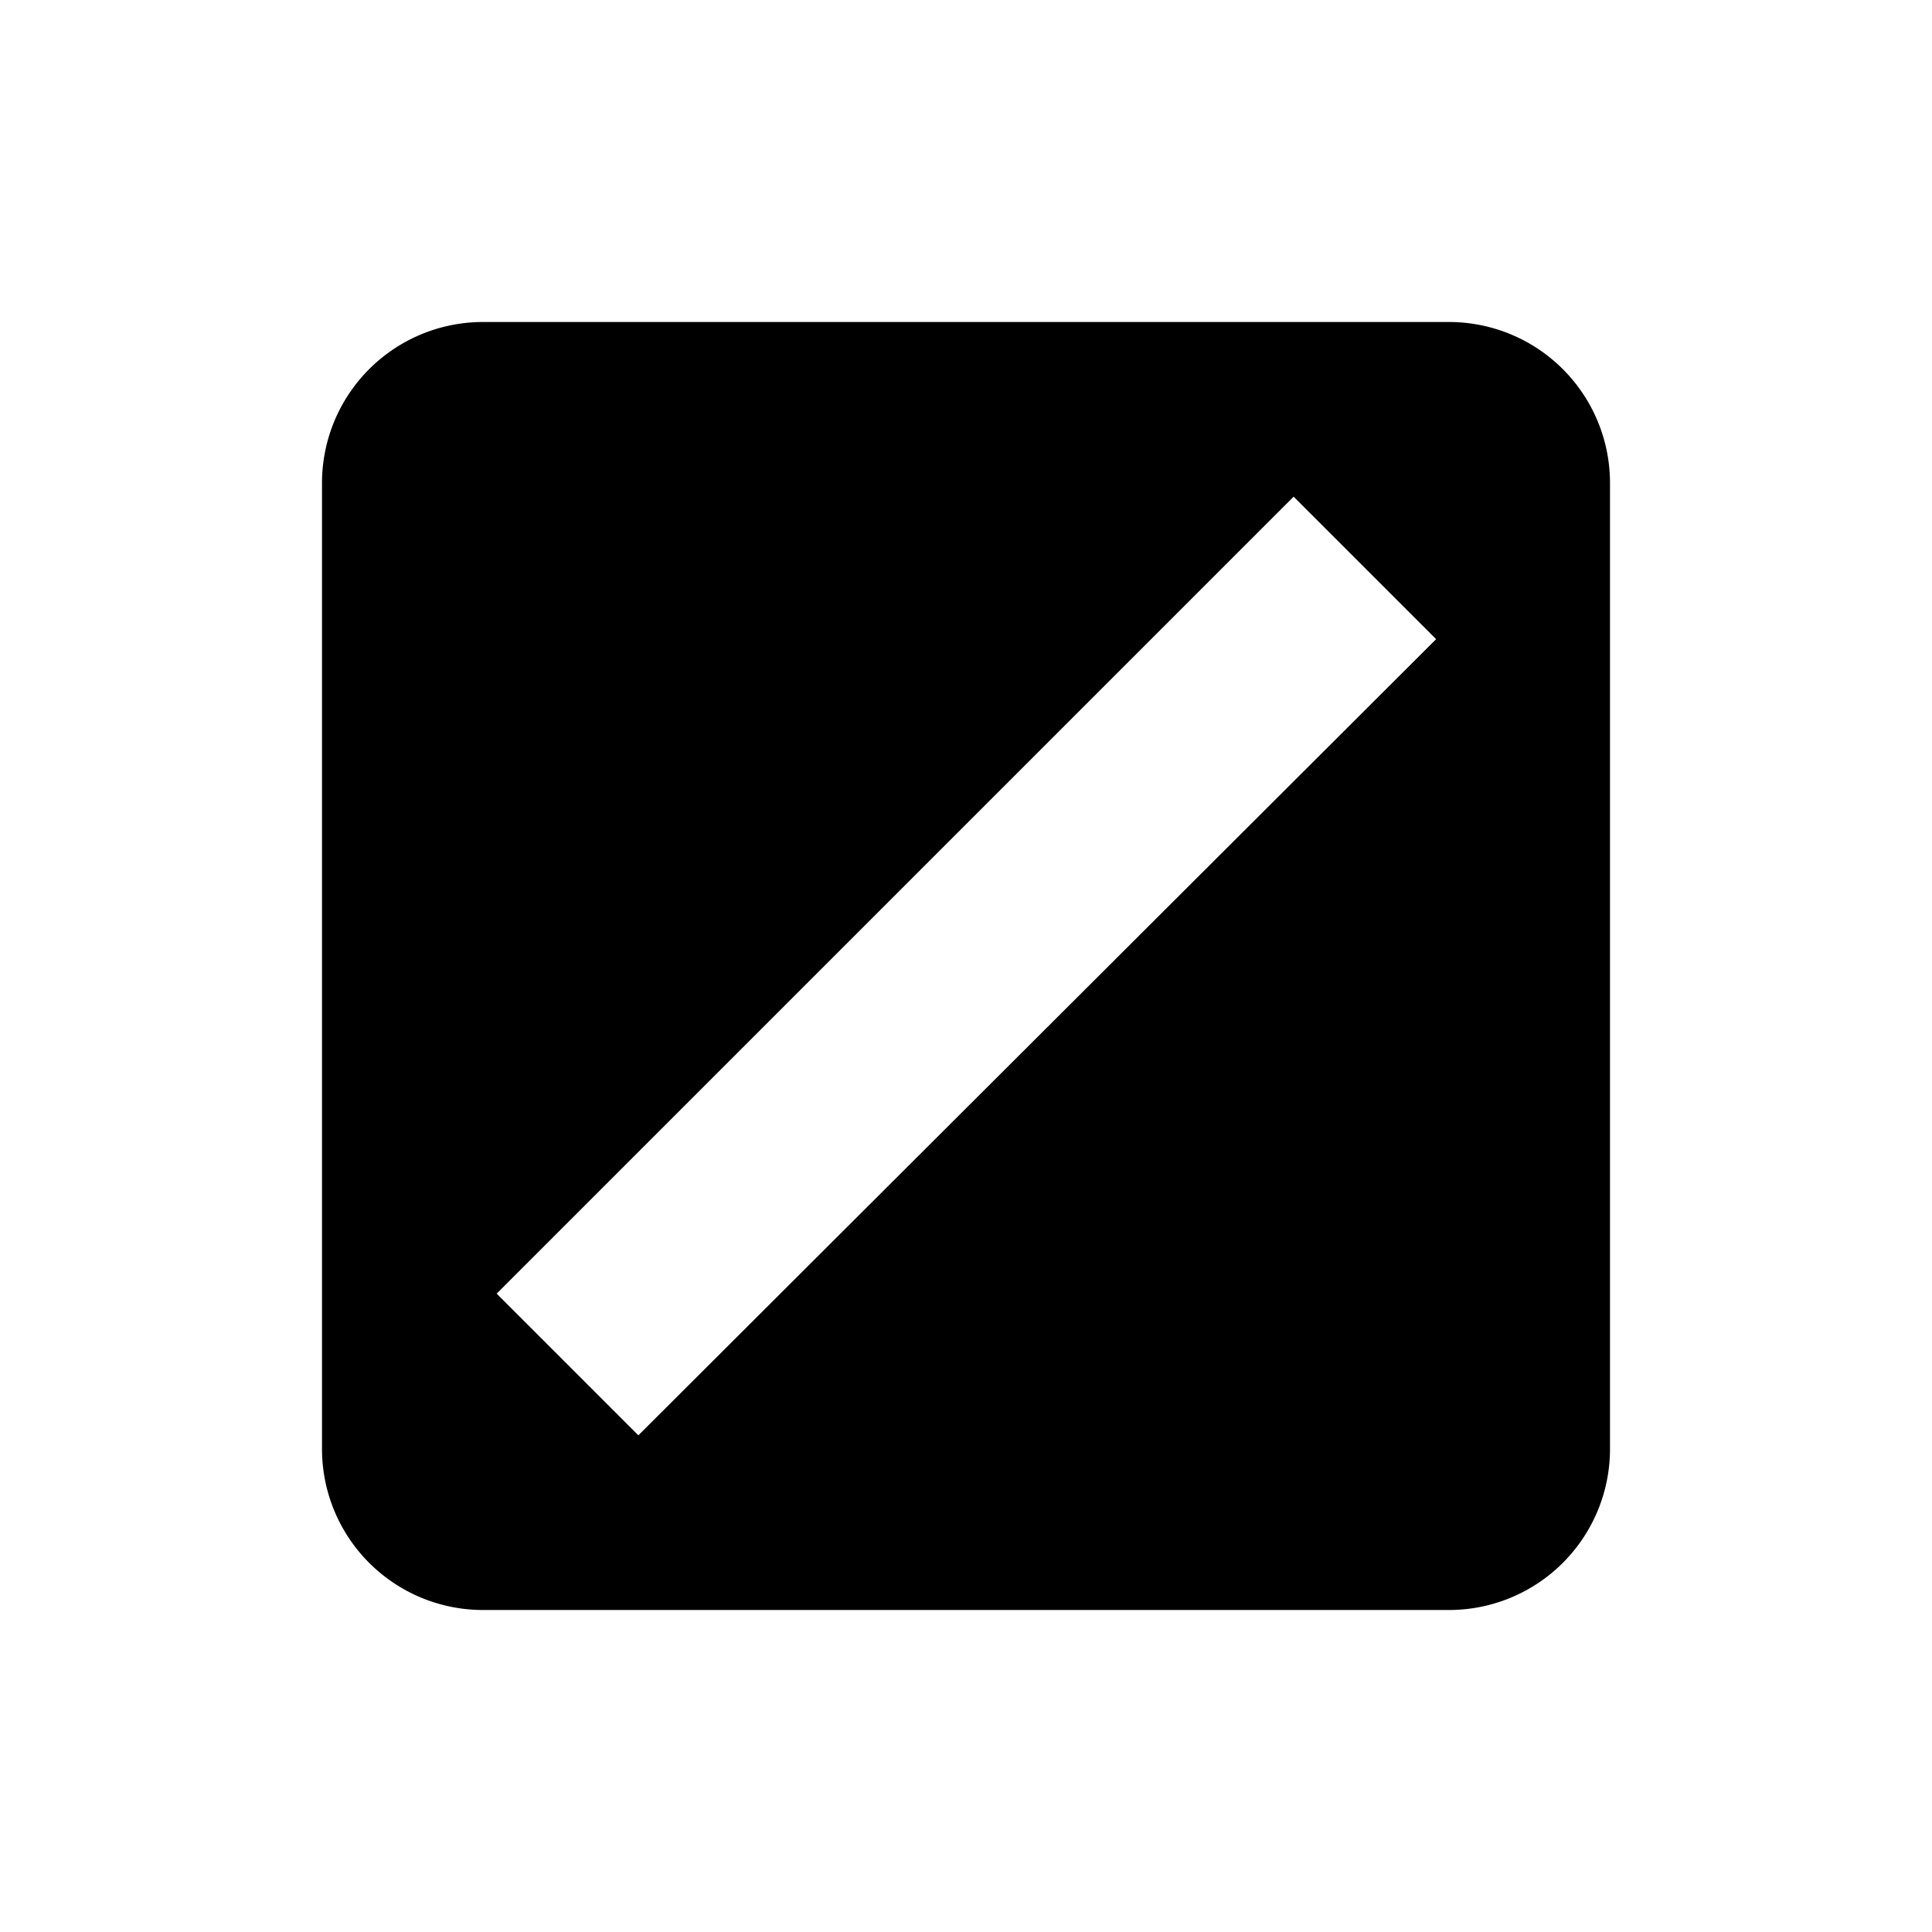 <svg xmlns="http://www.w3.org/2000/svg" viewBox="0 0 24 24">
  <title>24</title>
  <g id="bciteDistinguish">
    <path id="shape" d="M18,4H6A2,2,0,0,0,4,6V18a2,2,0,0,0,2,2H18a2,2,0,0,0,2-2V6A2,2,0,0,0,18,4ZM7.93,17.83,6.17,16.07l9.9-9.9,1.77,1.77Z"/>
  </g>
</svg>
